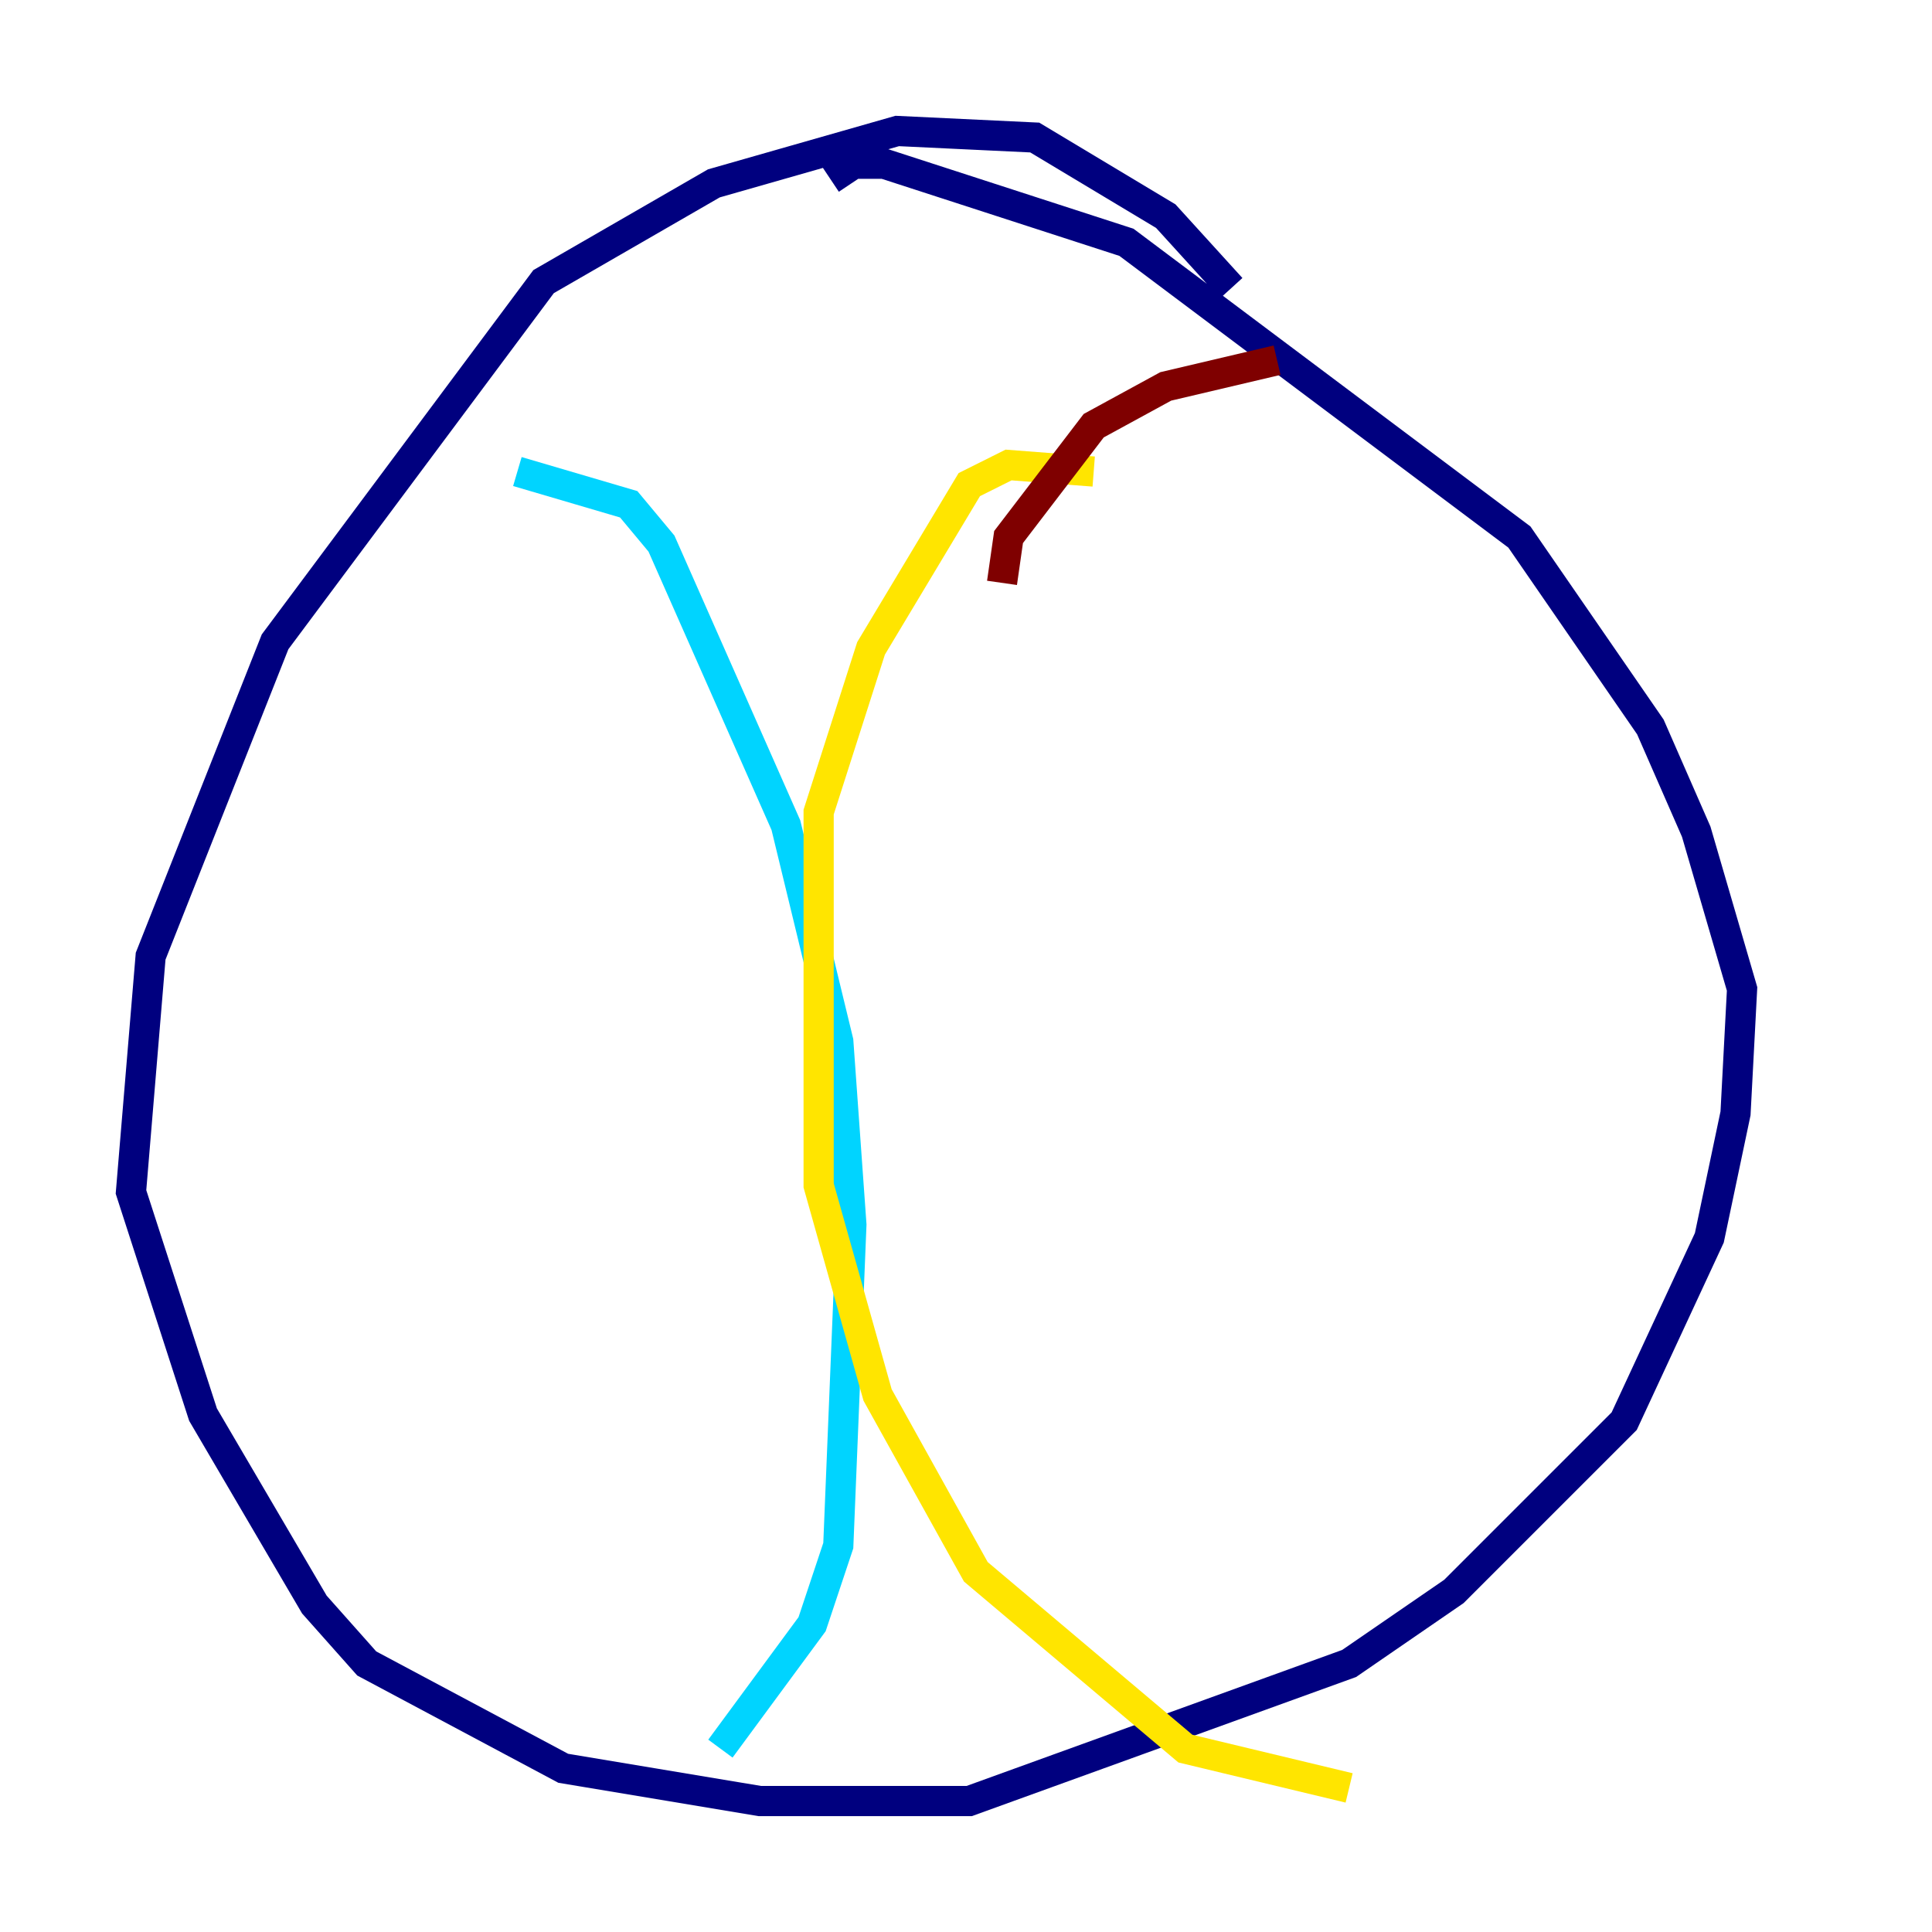 <?xml version="1.0" encoding="utf-8" ?>
<svg baseProfile="tiny" height="128" version="1.2" viewBox="0,0,128,128" width="128" xmlns="http://www.w3.org/2000/svg" xmlns:ev="http://www.w3.org/2001/xml-events" xmlns:xlink="http://www.w3.org/1999/xlink"><defs /><polyline fill="none" points="81.573,19.091 77.234,14.319 68.556,9.112 59.444,8.678 47.295,12.149 36.014,18.658 18.224,42.522 9.98,63.349 8.678,78.969 13.451,93.722 20.827,106.305 24.298,110.21 37.315,117.153 50.332,119.322 64.217,119.322 89.383,110.21 96.325,105.437 107.607,94.156 113.248,82.007 114.983,73.763 115.417,65.519 112.38,55.105 109.342,48.163 100.664,35.58 74.63,16.054 58.576,10.848 55.539,10.848 56.407,12.149" stroke="#00007f" stroke-width="2" /><polyline fill="none" points="34.278,31.241 41.654,33.41 43.824,36.014 52.068,54.671 55.539,68.99 56.407,81.139 55.539,102.4 53.803,107.607 47.729,115.851" stroke="#00d4ff" stroke-width="2" /><polyline fill="none" points="72.461,31.241 66.82,30.807 64.217,32.108 57.709,42.956 54.237,53.803 54.237,78.536 58.142,92.42 64.651,104.136 78.536,115.851 89.383,118.454" stroke="#ffe500" stroke-width="2" /><polyline fill="none" points="66.386,38.617 66.82,35.58 72.461,28.203 77.234,25.6 84.61,23.864" stroke="#7f0000" stroke-width="2" /></svg>